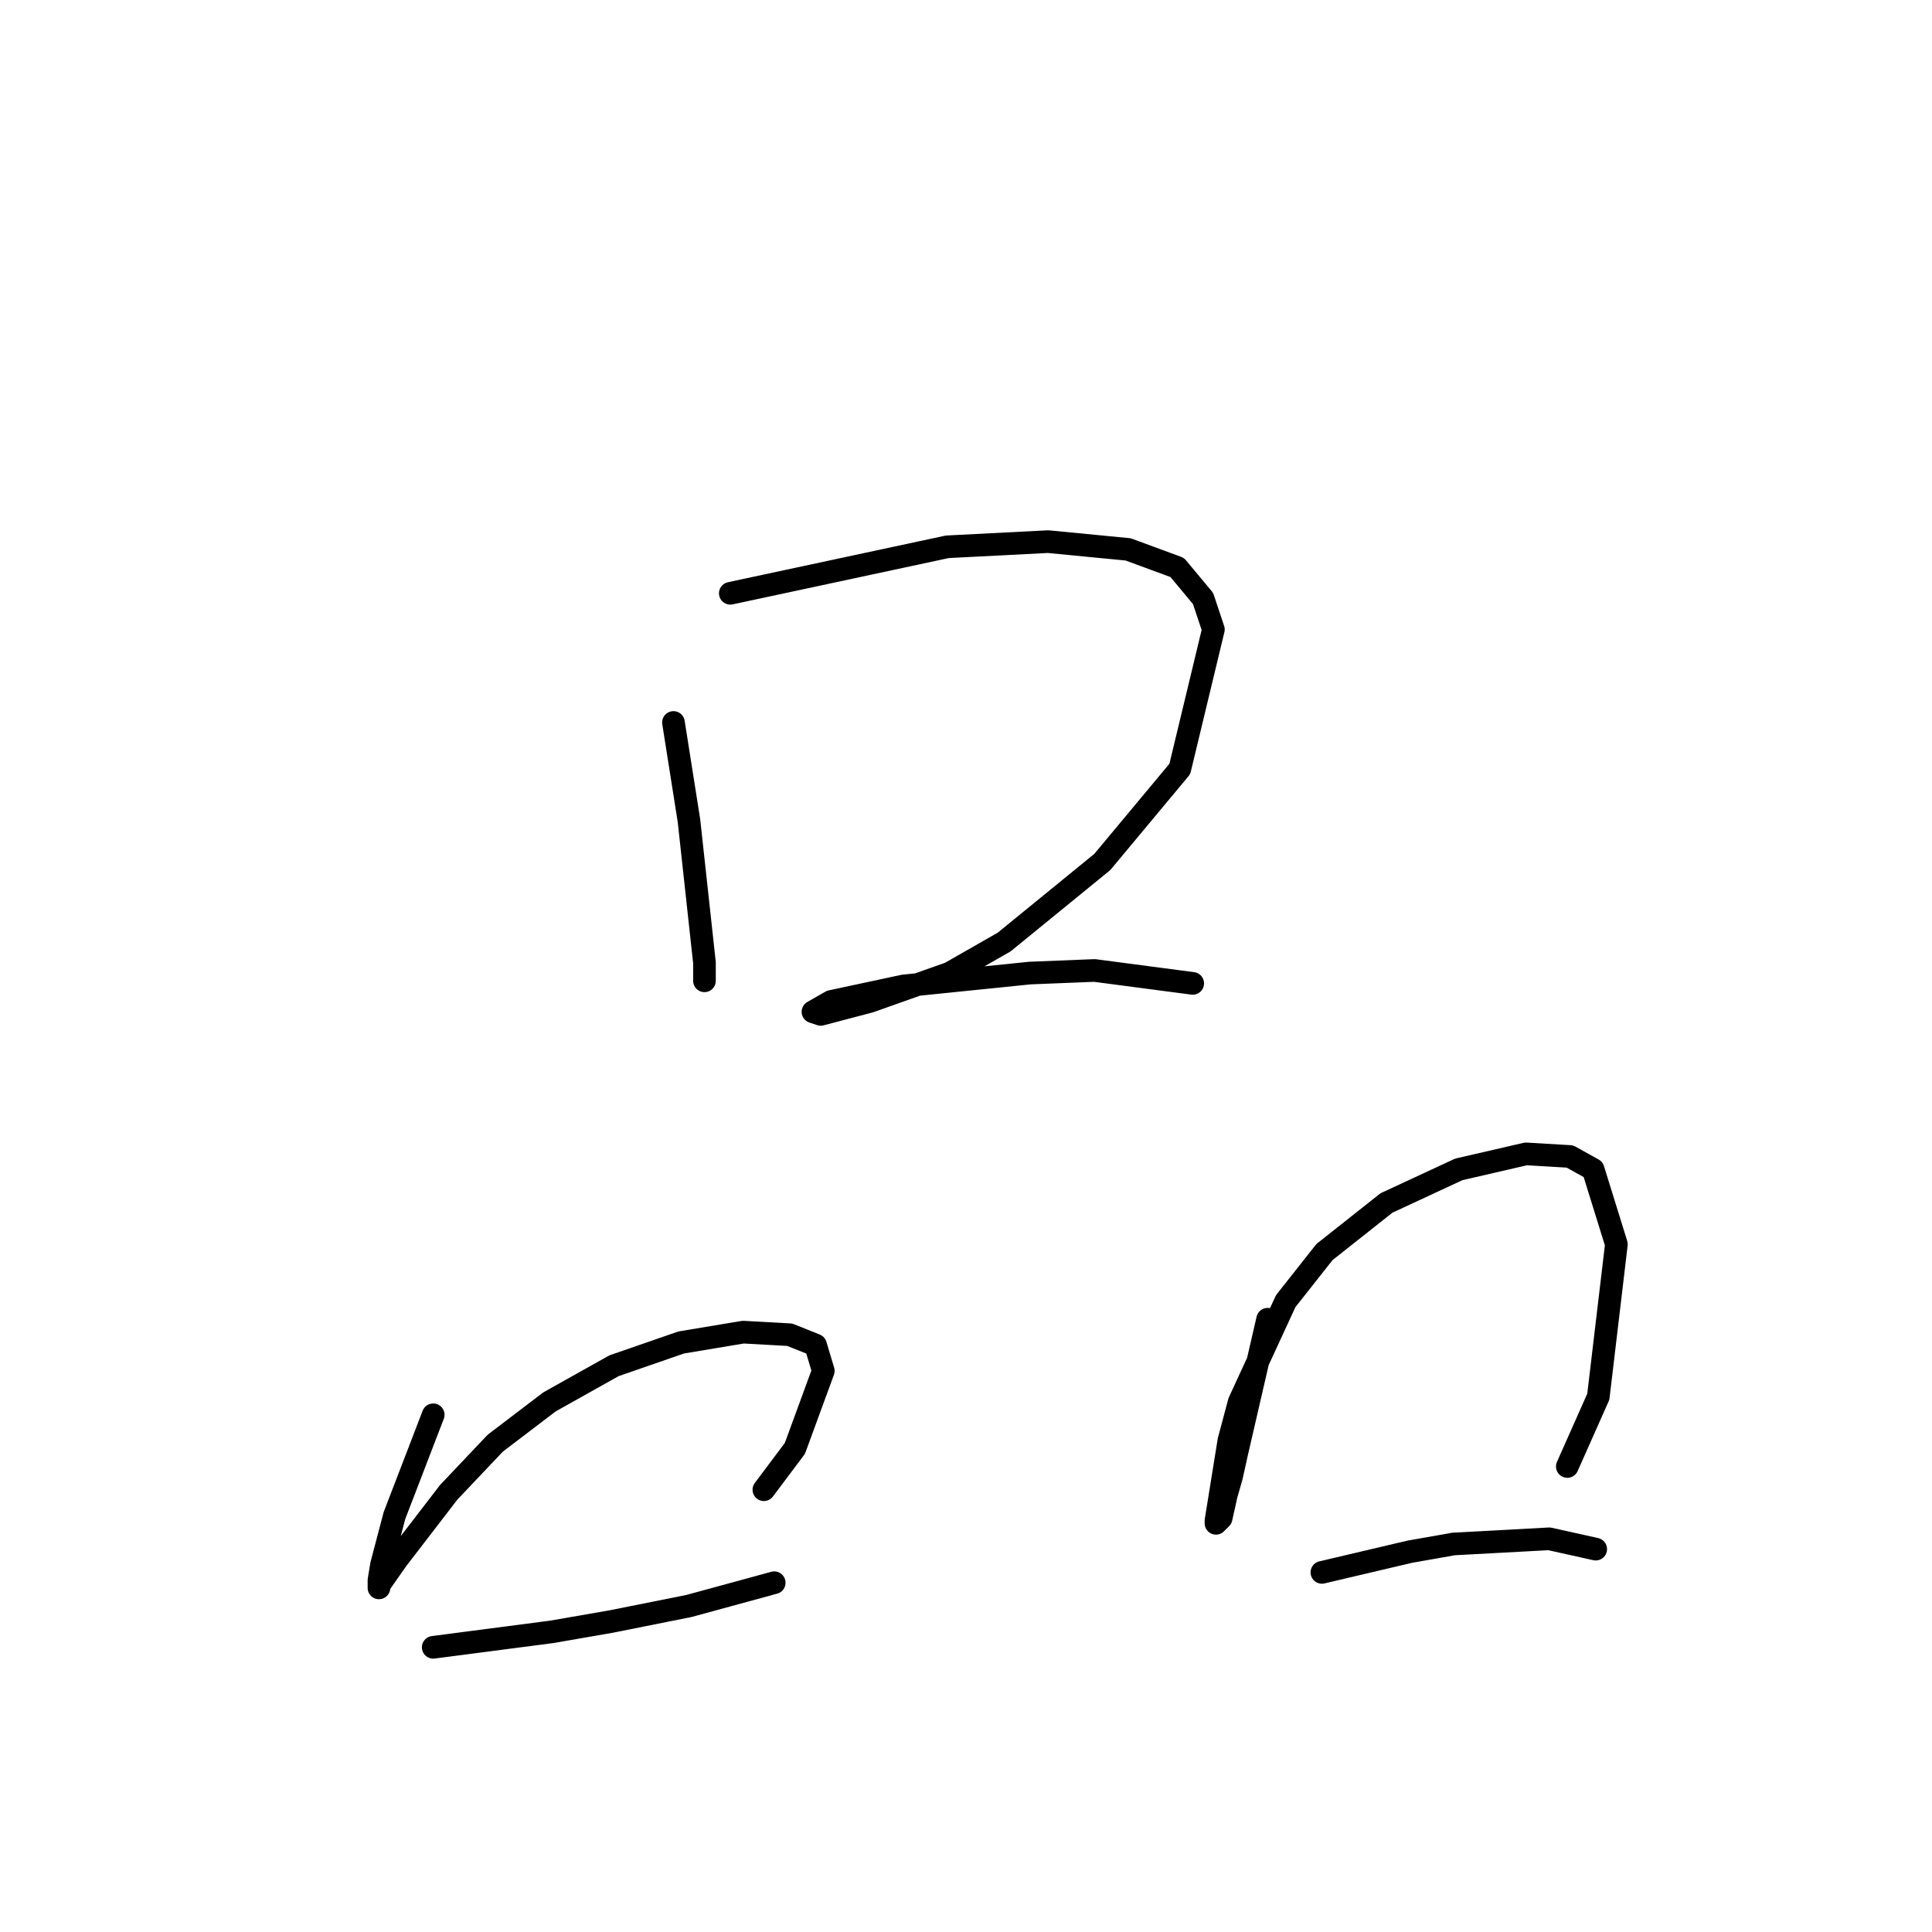 <?xml version="1.0" standalone="no"?>
    <svg width="256" height="256" xmlns="http://www.w3.org/2000/svg" version="1.1">
    <polyline stroke="black" stroke-width="3" stroke-linecap="round" fill="transparent" stroke-linejoin="round" points="89.237 95.731 90.264 102.235 91.291 108.739 93.345 127.566 93.345 129.962 93.345 129.962 " />
        <polyline stroke="black" stroke-width="3" stroke-linecap="round" fill="transparent" stroke-linejoin="round" points="96.768 78.615 111.145 75.535 125.522 72.454 138.872 71.769 149.483 72.796 155.987 75.192 159.41 79.3 160.78 83.408 156.33 101.892 146.06 114.216 133.053 124.827 125.864 128.935 115.253 132.7 108.749 134.412 107.722 134.069 110.118 132.7 119.703 130.646 136.476 128.935 145.034 128.592 158.041 130.304 158.041 130.304 " />
        <polyline stroke="black" stroke-width="3" stroke-linecap="round" fill="transparent" stroke-linejoin="round" points="57.403 187.469 55.691 191.919 53.98 196.369 52.268 200.819 50.556 207.323 50.214 209.377 50.214 210.404 50.214 210.062 52.61 206.639 59.457 197.739 65.618 191.235 72.807 185.758 81.364 180.966 90.264 177.885 98.48 176.516 104.641 176.858 108.064 178.227 109.091 181.65 105.326 191.919 101.218 197.396 101.218 197.396 " />
        <polyline stroke="black" stroke-width="3" stroke-linecap="round" fill="transparent" stroke-linejoin="round" points="57.403 218.277 65.276 217.25 73.149 216.223 81.022 214.854 91.291 212.8 102.587 209.719 102.587 209.719 " />
        <polyline stroke="black" stroke-width="3" stroke-linecap="round" fill="transparent" stroke-linejoin="round" points="167.968 174.804 165.914 183.704 163.86 192.604 163.176 195.685 162.491 198.081 161.807 201.162 161.122 201.846 161.122 201.504 162.833 190.893 164.203 185.758 170.364 172.408 175.499 165.904 183.714 159.4 193.299 154.95 202.199 152.896 208.018 153.239 211.099 154.95 214.18 164.877 211.784 185.073 207.676 194.316 207.676 194.316 " />
        <polyline stroke="black" stroke-width="3" stroke-linecap="round" fill="transparent" stroke-linejoin="round" points="175.157 208.35 180.976 206.981 186.795 205.612 192.614 204.585 205.28 203.9 211.441 205.269 211.441 205.269 " />
        </svg>